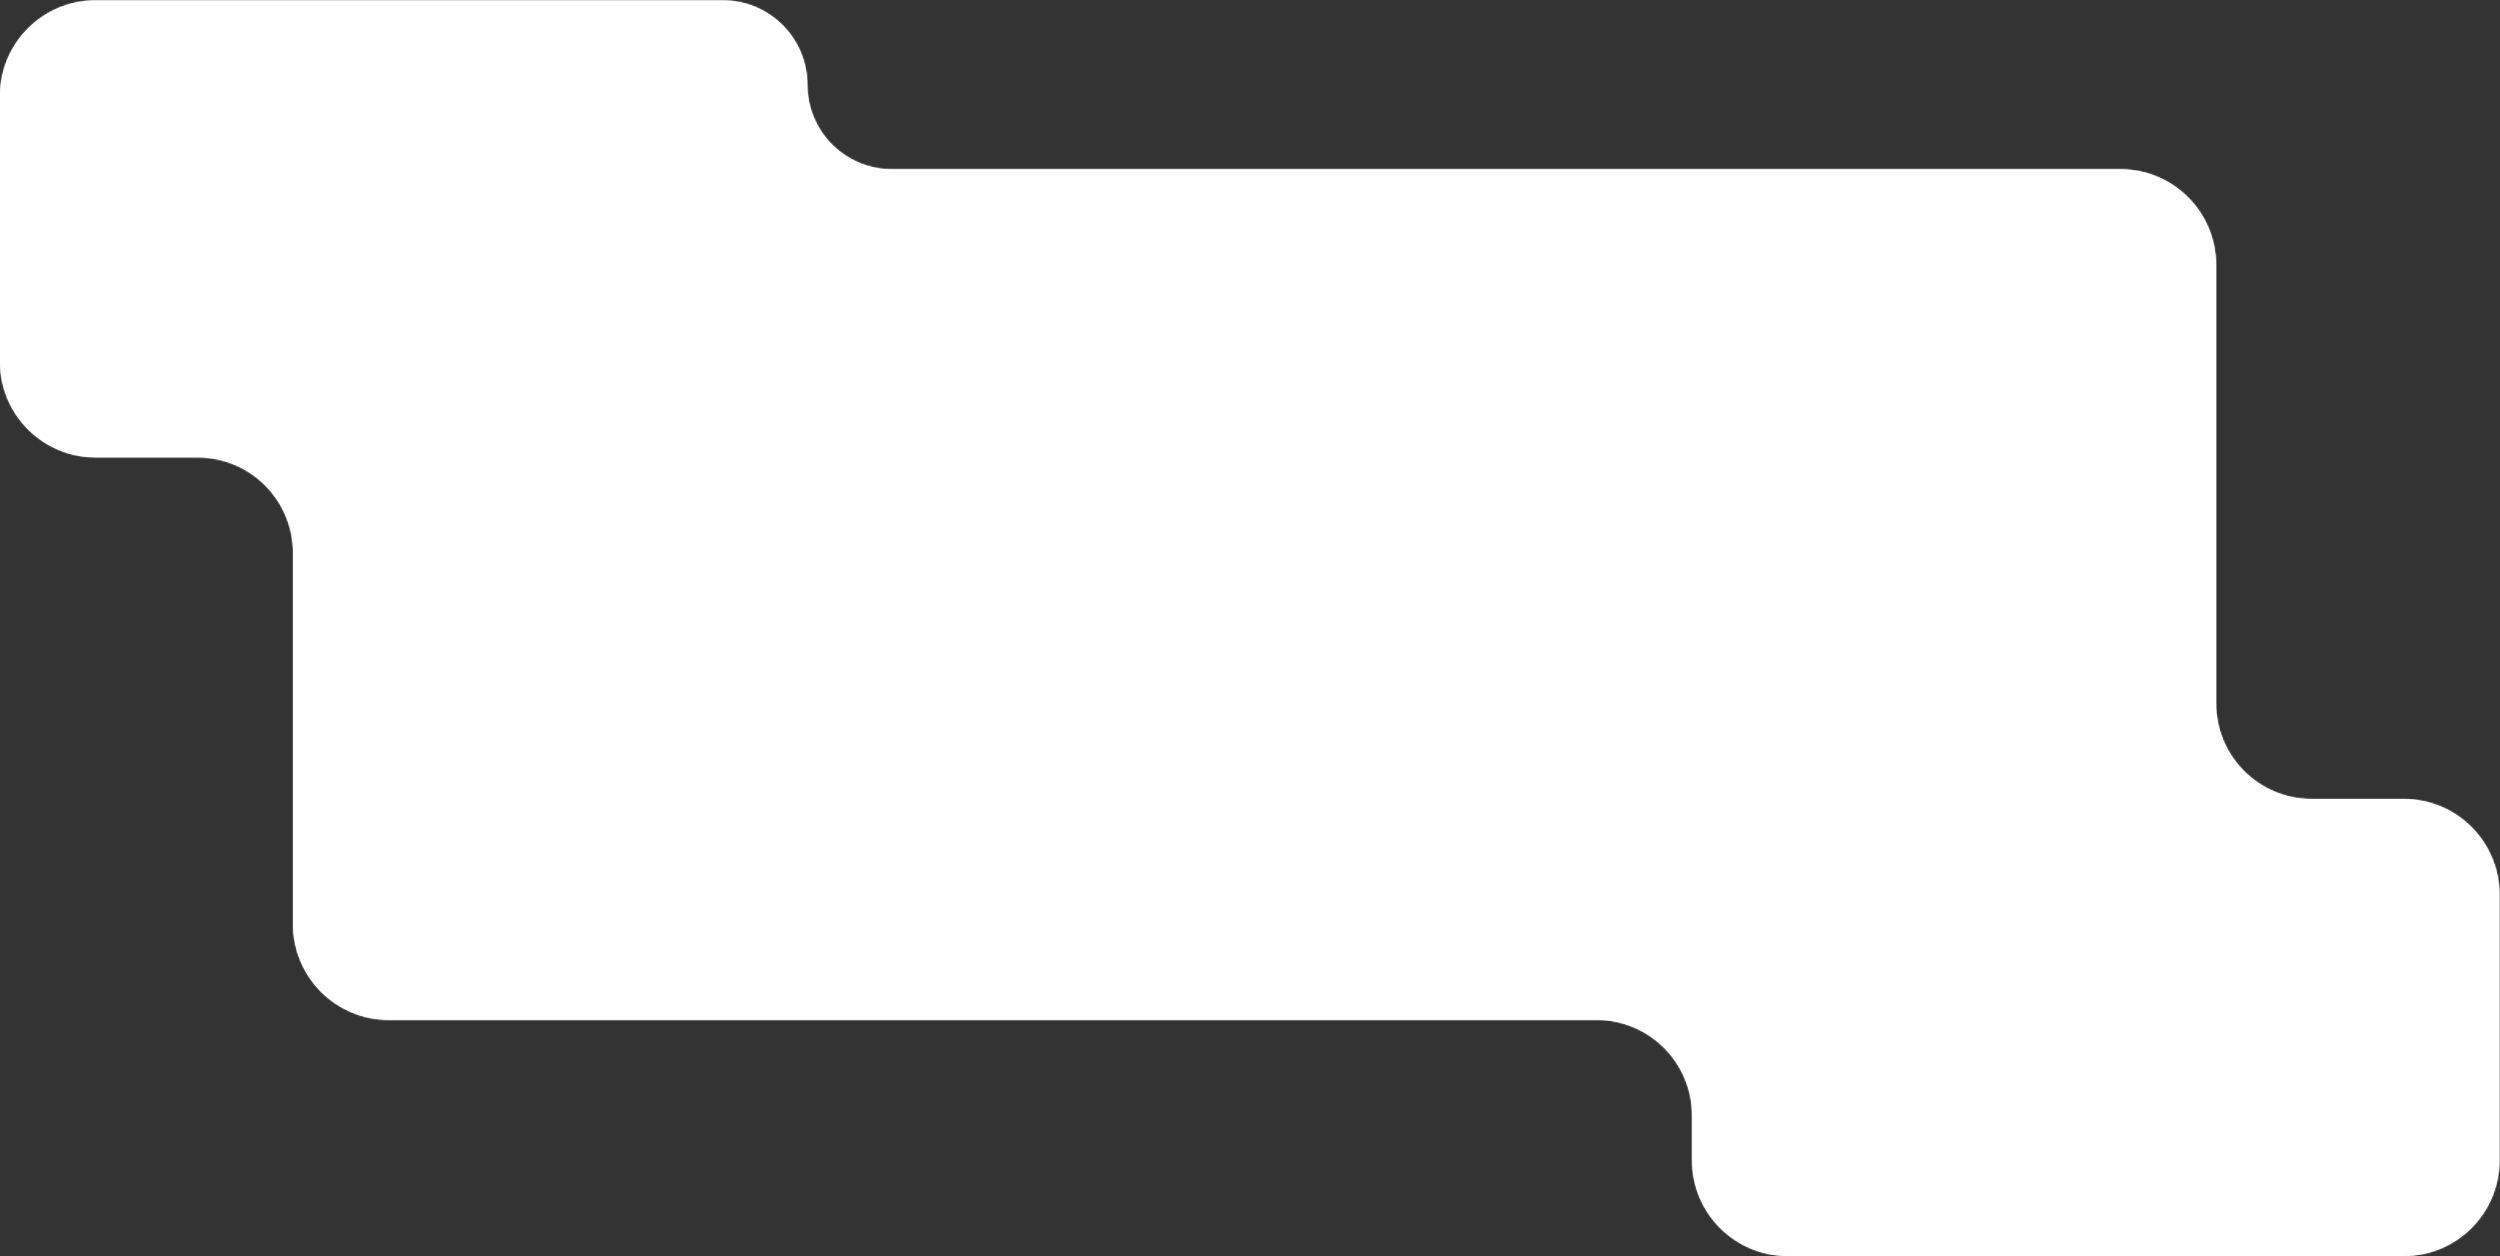 <svg width="1570" height="789" viewBox="0 0 1570 789" fill="none" xmlns="http://www.w3.org/2000/svg">
<rect x="0" y="0" width="1570" height="789" fill="#333333" stroke="none"/>
<mask id="path-1-inside-1_103_44" fill="white">
<path fill-rule="evenodd" clip-rule="evenodd" d="M0 60.243C0 27.106 26.863 0.243 60 0.243H453.964C483.262 0.243 507.013 23.994 507.013 53.293C507.013 82.592 530.765 106.343 560.063 106.343H1331.68C1364.82 106.343 1391.68 133.206 1391.68 166.343V441.805C1391.68 474.942 1418.54 501.805 1451.68 501.805H1509.66C1542.79 501.805 1569.66 528.668 1569.66 561.805V728.757C1569.66 761.894 1542.79 788.757 1509.66 788.757H1122.64C1089.51 788.757 1062.64 761.894 1062.64 728.757V700.458C1062.64 667.321 1035.78 640.458 1002.64 640.458H244.053C210.916 640.458 184.053 613.595 184.053 580.458V347.195C184.053 314.058 157.19 287.195 124.053 287.195H60C26.863 287.195 0 260.332 0 227.195V60.243Z"/>
</mask>
<path fill-rule="evenodd" clip-rule="evenodd" d="M0 60.243C0 27.106 26.863 0.243 60 0.243H453.964C483.262 0.243 507.013 23.994 507.013 53.293C507.013 82.592 530.765 106.343 560.063 106.343H1331.68C1364.82 106.343 1391.68 133.206 1391.68 166.343V441.805C1391.68 474.942 1418.54 501.805 1451.68 501.805H1509.66C1542.79 501.805 1569.66 528.668 1569.66 561.805V728.757C1569.66 761.894 1542.79 788.757 1509.66 788.757H1122.64C1089.51 788.757 1062.64 761.894 1062.64 728.757V700.458C1062.64 667.321 1035.78 640.458 1002.64 640.458H244.053C210.916 640.458 184.053 613.595 184.053 580.458V347.195C184.053 314.058 157.19 287.195 124.053 287.195H60C26.863 287.195 0 260.332 0 227.195V60.243Z" fill="white"/>
<path d="M453.964 -0.757H60V1.243H453.964V-0.757ZM1331.68 105.343H560.063V107.343H1331.68V105.343ZM1392.68 441.805V166.343H1390.68V441.805H1392.68ZM1451.68 502.805H1509.66V500.805H1451.68V502.805ZM1568.66 561.805V728.757H1570.66V561.805H1568.66ZM1509.66 787.757H1122.64V789.757H1509.66V787.757ZM1063.64 728.757V700.458H1061.64V728.757H1063.64ZM244.053 641.458H1002.64V639.458H244.053V641.458ZM183.053 347.195V580.458H185.053V347.195H183.053ZM60 288.195H124.053V286.195H60V288.195ZM-1 60.243V227.195H1V60.243H-1ZM60 286.195C27.415 286.195 1 259.779 1 227.195H-1C-1 260.884 26.311 288.195 60 288.195V286.195ZM185.053 347.195C185.053 313.505 157.742 286.195 124.053 286.195V288.195C156.638 288.195 183.053 314.61 183.053 347.195H185.053ZM244.053 639.458C211.468 639.458 185.053 613.043 185.053 580.458H183.053C183.053 614.148 210.363 641.458 244.053 641.458V639.458ZM1063.64 700.458C1063.64 666.769 1036.33 639.458 1002.64 639.458V641.458C1035.23 641.458 1061.64 667.874 1061.64 700.458H1063.64ZM1122.64 787.757C1090.06 787.757 1063.64 761.341 1063.64 728.757H1061.64C1061.64 762.446 1088.95 789.757 1122.64 789.757V787.757ZM1568.66 728.757C1568.66 761.341 1542.24 787.757 1509.66 787.757V789.757C1543.35 789.757 1570.66 762.446 1570.66 728.757H1568.66ZM1509.66 502.805C1542.24 502.805 1568.66 529.221 1568.66 561.805H1570.66C1570.66 528.116 1543.35 500.805 1509.66 500.805V502.805ZM1390.68 441.805C1390.68 475.495 1417.99 502.805 1451.68 502.805V500.805C1419.1 500.805 1392.68 474.39 1392.68 441.805H1390.68ZM1331.68 107.343C1364.27 107.343 1390.68 133.758 1390.68 166.343H1392.68C1392.68 132.653 1365.37 105.343 1331.68 105.343V107.343ZM506.013 53.293C506.013 83.144 530.212 107.343 560.063 107.343V105.343C531.317 105.343 508.013 82.039 508.013 53.293H506.013ZM60 -0.757C26.311 -0.757 -1 26.554 -1 60.243H1C1 27.659 27.415 1.243 60 1.243V-0.757ZM453.964 1.243C482.71 1.243 506.013 24.547 506.013 53.293H508.013C508.013 23.442 483.814 -0.757 453.964 -0.757V1.243Z" fill="white" mask="url(#path-1-inside-1_103_44)"/>
</svg>
